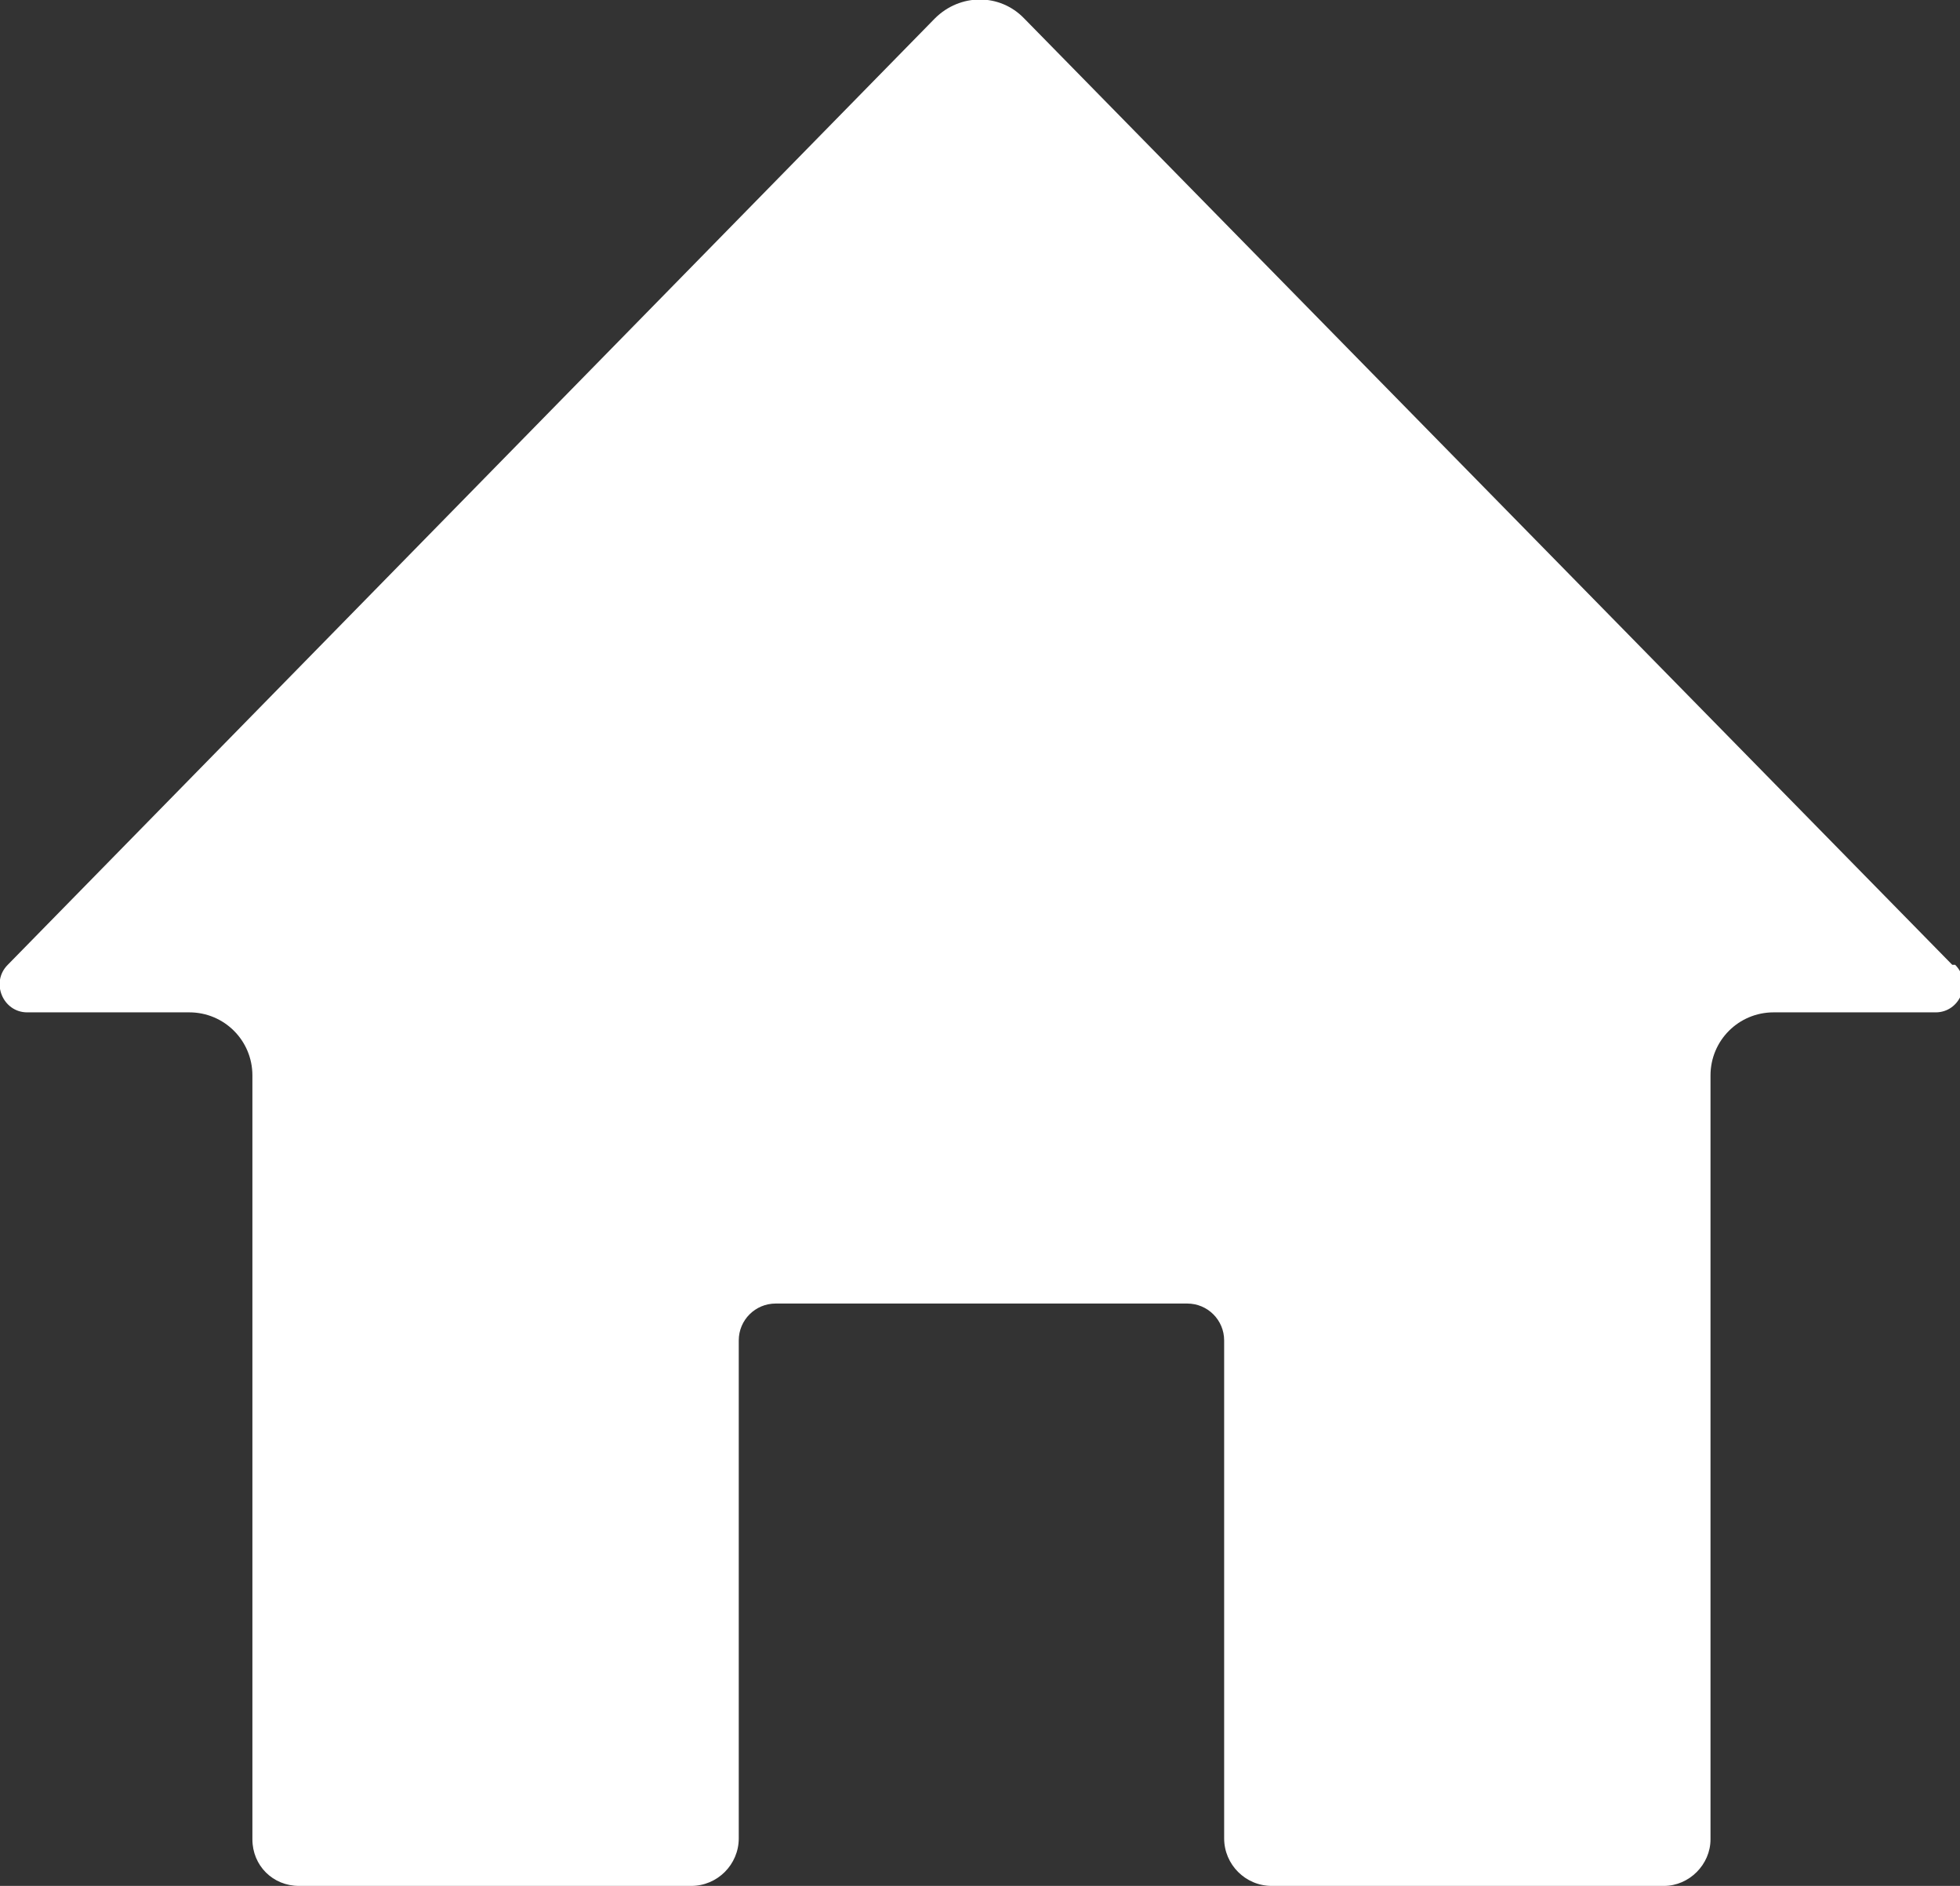 <?xml version="1.0" encoding="UTF-8"?>
<svg id="Layer_2" data-name="Layer 2" xmlns="http://www.w3.org/2000/svg" viewBox="0 0 20.19 19.43">
  <rect x="0" y="0" width="20.19" height="19.43" fill="#333333" stroke="none"/>
  <defs>
    <style>
      .cls-1 {
        fill: #fff;
      }
    </style>
  </defs>
  <g id="Layer_1-2" data-name="Layer 1">
    <path class="cls-1" d="m20.11,9.94L10.55.19c-.25-.26-.66-.26-.92,0L.08,9.94c-.18.18-.05.49.2.49h1.67c.36,0,.65.29.65.65v7.87c0,.27.21.48.48.48h4.04c.27,0,.49-.22.49-.49v-5.13c0-.21.17-.38.38-.38h4.24c.21,0,.38.17.38.38v5.13c0,.27.22.49.49.49h4.04c.26,0,.48-.22.48-.48v-7.87c0-.36.29-.65.65-.65h1.67c.25,0,.38-.31.2-.49Z"/>
  </g>
</svg>
